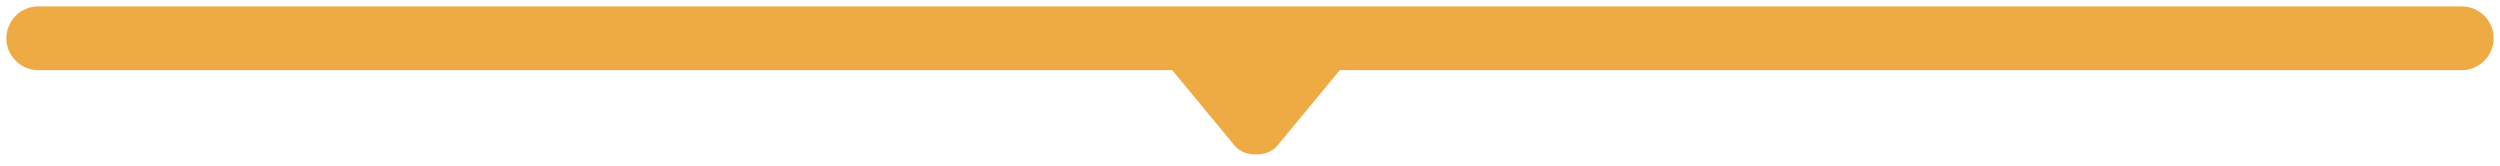 <svg width="196" height="13" viewBox="0 0 196 13" fill="none" xmlns="http://www.w3.org/2000/svg">
  <path d="M93.394 3.317L103.546 3.317C103.881 3.317 104.209 3.379 104.498 3.495C104.788 3.612 105.028 3.78 105.195 3.982C105.362 4.184 105.45 4.413 105.45 4.647C105.45 4.88 105.363 5.109 105.196 5.311L100.119 11.45C99.952 11.652 99.712 11.82 99.422 11.936C99.133 12.053 98.804 12.114 98.47 12.114C98.136 12.114 97.807 12.053 97.518 11.936C97.228 11.82 96.988 11.652 96.821 11.45L91.744 5.311C91.577 5.109 91.489 4.88 91.489 4.647C91.489 4.413 91.577 4.184 91.745 3.982C91.912 3.78 92.152 3.612 92.442 3.495C92.731 3.379 93.059 3.317 93.394 3.317Z" fill="#EFAB43"/>
  <path d="M3 2.999L193 2.999" stroke="#EFAB43" stroke-width="5" stroke-linecap="round" stroke-linejoin="round"/>
</svg>
